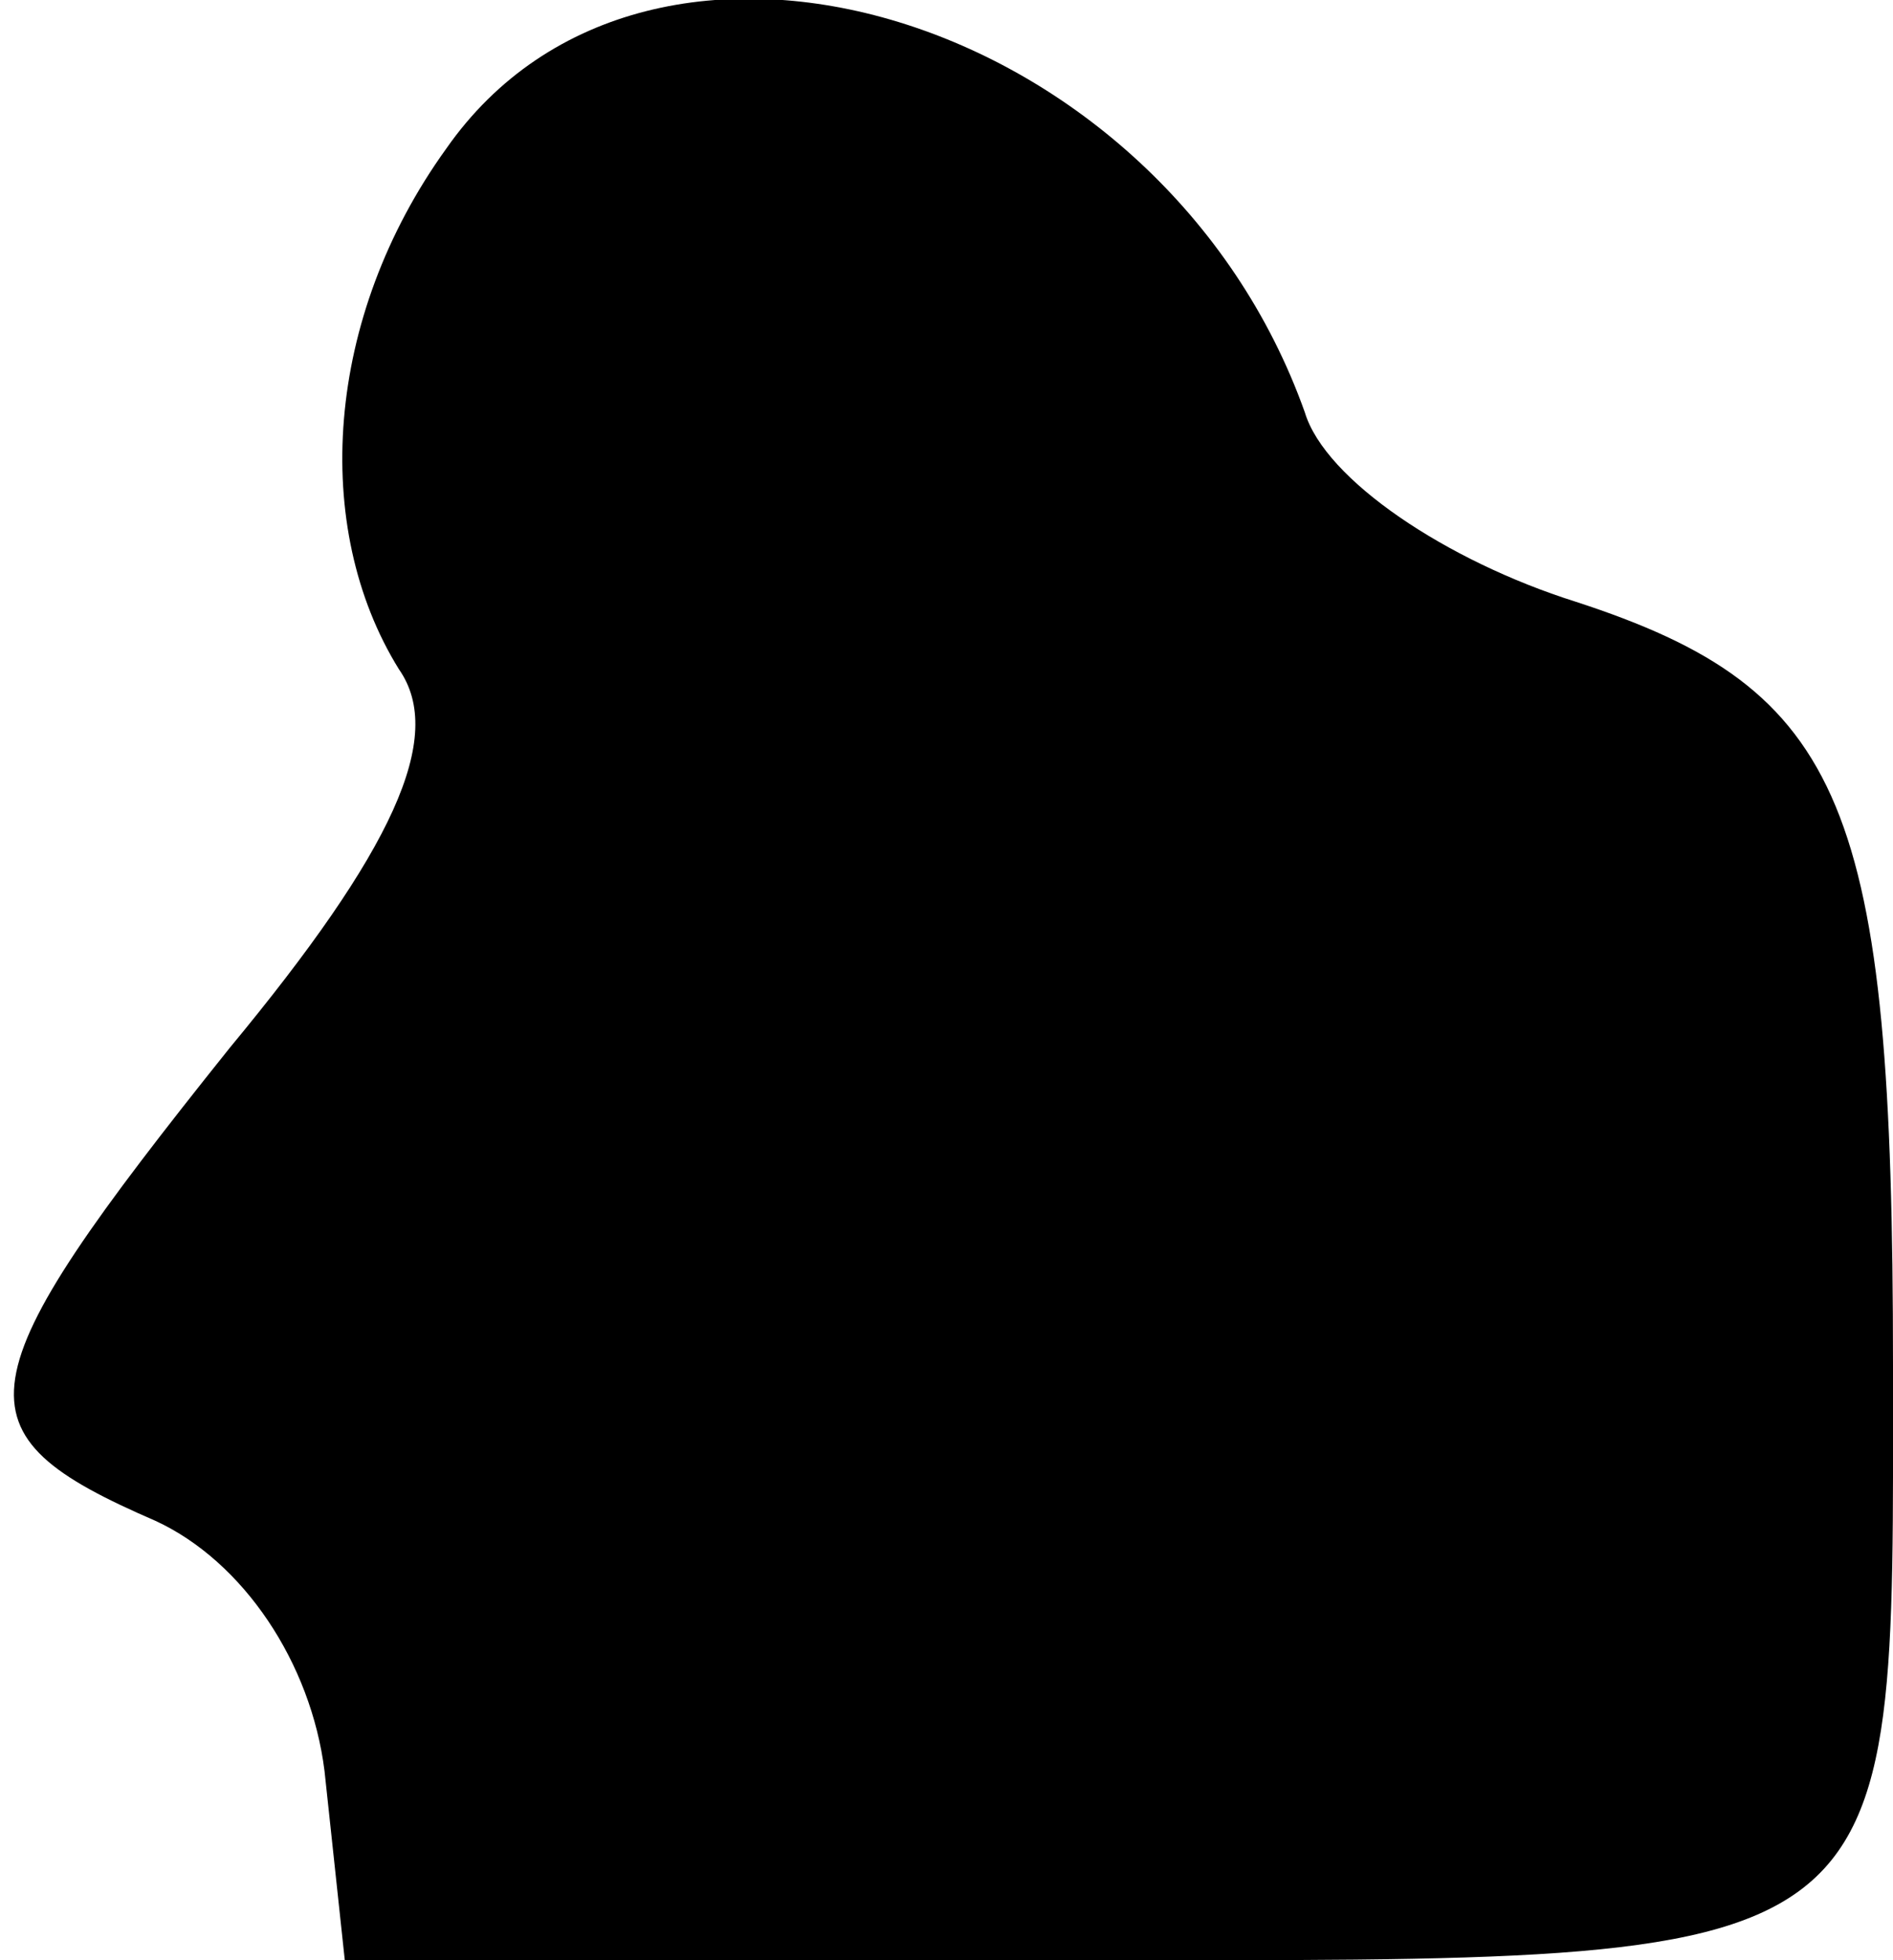 <?xml version="1.0" standalone="no"?>
<!DOCTYPE svg PUBLIC "-//W3C//DTD SVG 20010904//EN"
 "http://www.w3.org/TR/2001/REC-SVG-20010904/DTD/svg10.dtd">
<svg version="1.0" xmlns="http://www.w3.org/2000/svg"
 width="28pt" height="29pt" viewBox="0 0 28 29"
 preserveAspectRatio="xMidYMid meet">
<g transform="translate(0,29) scale(0.1,-0.1)"
fill="#000000" stroke="none">
<path fill="#000000" stroke="none" d="M66 268 c-18 -25 -20 -56 -7 -77 7 -10
-1 -27 -25 -56 -40 -50 -41 -57 -11 -70 13 -6 23 -21 25 -37 l3 -28 109 0
c123 0 120 -2 120 88 0 83 -7 100 -47 113 -19 6 -37 18 -40 28 -21 59 -97 82
-127 39z"/>
</g>
</svg>
